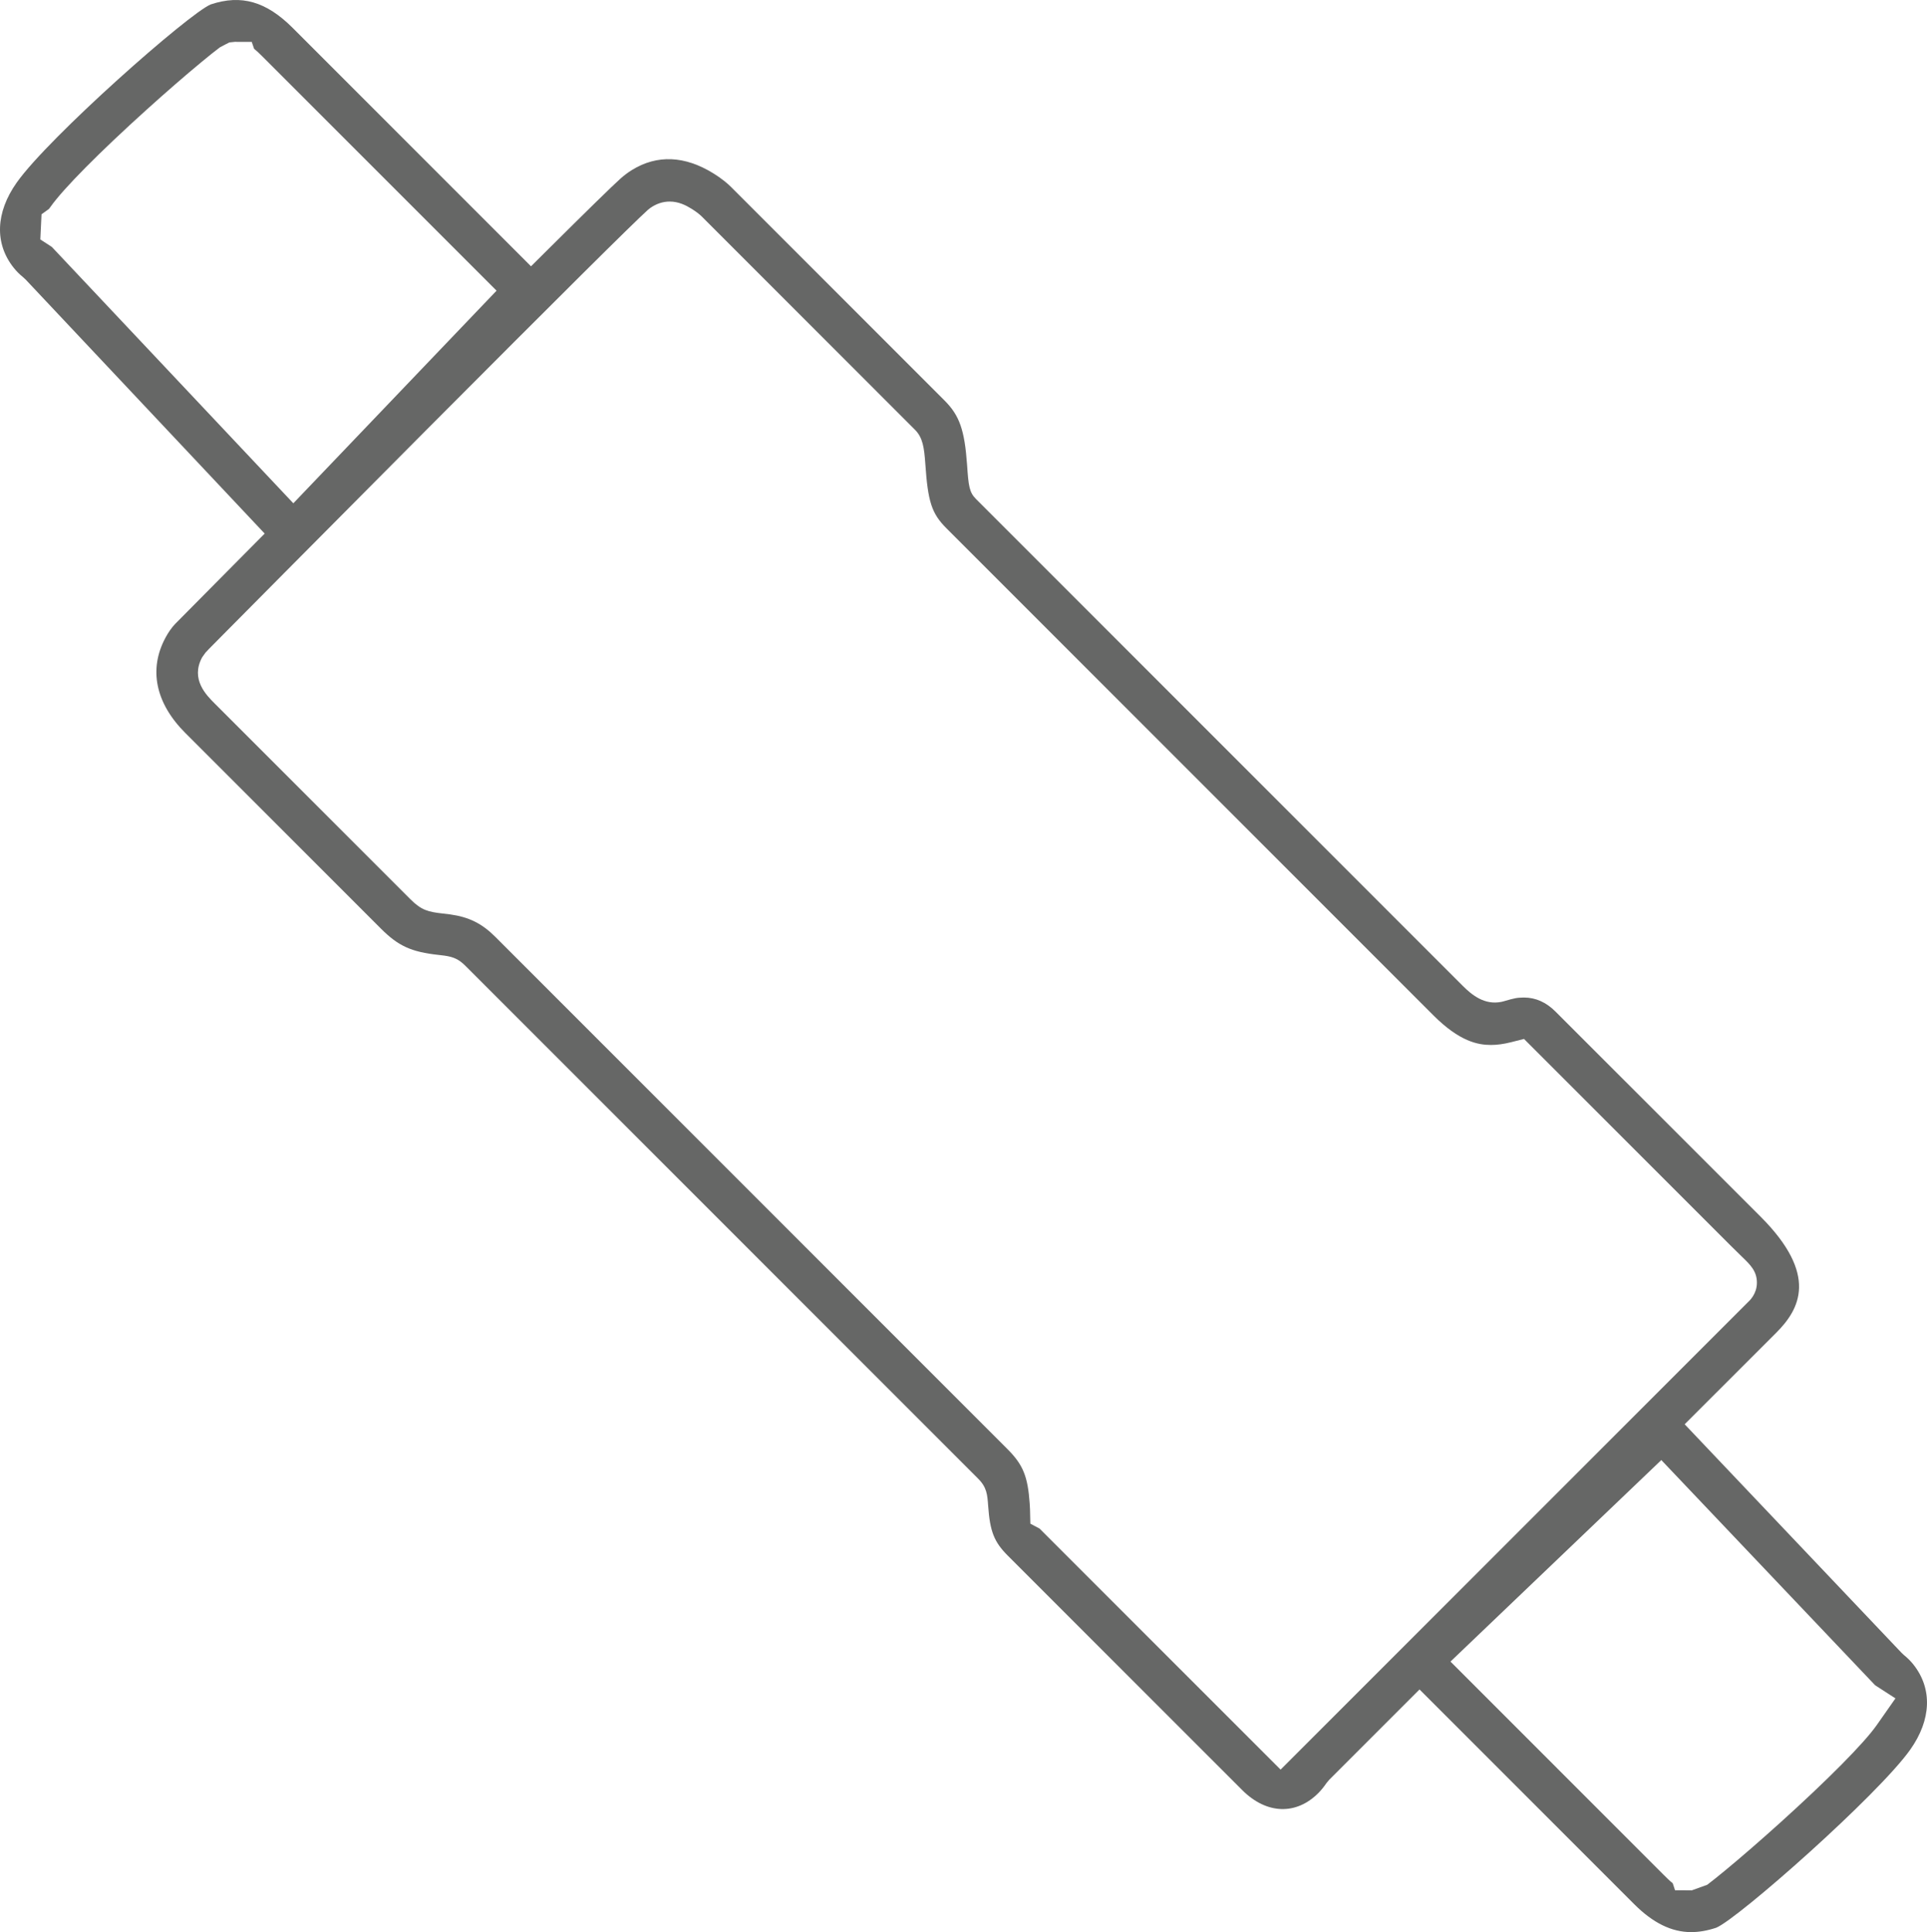 <?xml version="1.0" encoding="utf-8"?>
<!-- Generator: Adobe Illustrator 16.0.0, SVG Export Plug-In . SVG Version: 6.00 Build 0)  -->
<!DOCTYPE svg PUBLIC "-//W3C//DTD SVG 1.0//EN" "http://www.w3.org/TR/2001/REC-SVG-20010904/DTD/svg10.dtd">
<svg version="1.0" id="Calque_1" xmlns="http://www.w3.org/2000/svg" xmlns:xlink="http://www.w3.org/1999/xlink" x="0px" y="0px"
	 width="101.2px" height="101.45px" viewBox="0 0 101.2 101.45" enable-background="new 0 0 101.2 101.45" xml:space="preserve">
<g>
	<defs>
		<rect id="SVGID_1_" width="101.2" height="101.45"/>
	</defs>
	<clipPath id="SVGID_2_">
		<use xlink:href="#SVGID_1_"  overflow="visible"/>
	</clipPath>
	<path clip-path="url(#SVGID_2_)" fill="#666766" d="M100.486,87.399c-0.144-0.182-0.302-0.339-0.51-0.509l-0.115-0.108
		L88.474,74.784l4.809-4.807c1.227-1.228,2.241-3.03-0.828-6.1L81.688,53.113c-0.488-0.489-1.045-0.736-1.656-0.736
		c-0.374,0.008-0.452,0.02-1.079,0.202l-0.101,0.025c-0.881,0.179-1.542-0.349-2.029-0.836L51.257,26.202
		c-0.356-0.356-0.394-0.691-0.469-1.795c-0.131-1.833-0.398-2.593-1.188-3.382L38.394,9.818C38.256,9.68,37.951,9.403,37.459,9.1
		c-1.491-0.922-2.948-0.993-4.276-0.171c-0.213,0.132-0.42,0.289-0.614,0.464c-0.433,0.389-1.711,1.639-3.798,3.712l-0.884,0.878
		L15.375,1.469c-1.391-1.39-2.699-1.773-4.309-1.236C9.917,0.707,2.553,7.21,0.875,9.591c-1.108,1.569-1.166,3.194-0.161,4.462
		c0.144,0.183,0.3,0.339,0.505,0.507l0.121,0.111L13.9,28.016l-4.704,4.747c-0.18,0.19-0.354,0.436-0.51,0.728
		c-0.888,1.658-0.517,3.431,1.044,4.993l10.275,10.275c0.914,0.914,1.592,1.224,3.027,1.381l0.303,0.036
		c0.506,0.071,0.776,0.204,1.122,0.551l26.911,26.911c0.459,0.458,0.485,0.843,0.527,1.426c0.094,1.344,0.313,1.898,1.024,2.61
		l12.318,12.317c1.288,1.289,2.851,1.318,4.009,0.146c0.147-0.15,0.275-0.308,0.415-0.511l0.146-0.176l4.742-4.742l11.274,11.274
		c0.987,0.987,1.966,1.467,2.99,1.467c0.419,0,0.85-0.076,1.317-0.23c1.146-0.471,8.509-6.974,10.194-9.356
		C101.432,90.293,101.491,88.666,100.486,87.399 M2.721,12.964l-0.603-0.391l0.063-1.321l0.391-0.282
		c0.023-0.03,0.052-0.069,0.088-0.119C3.321,9.915,5.209,8.006,7.71,5.75c1.019-0.919,2.035-1.802,2.862-2.484
		c0.396-0.329,0.729-0.595,0.972-0.777l0.284-0.151l0.219-0.111l0.312-0.032c0.045,0,0.088,0.001,0.13,0.005h0.732l0.123,0.362
		c0.162,0.129,0.317,0.284,0.486,0.452l12.248,12.248L15.405,26.426L2.721,12.964z M67.253,92.917L54.596,80.261l-0.485-0.258
		l-0.018-0.756c0-0.026-0.002-0.1-0.017-0.308c-0.1-1.421-0.35-2.033-1.163-2.847L26,49.179c-0.692-0.691-1.374-1.029-2.357-1.166
		c-0.114-0.016-0.207-0.027-0.372-0.045c-0.789-0.087-1.141-0.174-1.721-0.755L11.275,36.939c-0.446-0.446-1.275-1.276-0.663-2.418
		l0.175-0.248c0.112-0.124,0.111-0.125,0.963-0.984l3.211-3.237c2.545-2.564,5.065-5.101,7.434-7.48
		c6.921-6.948,10.835-10.837,11.635-11.557l0.123-0.097c0.319-0.223,0.662-0.335,1.018-0.335c0.472,0,0.857,0.2,1.139,0.374
		c0.206,0.127,0.414,0.282,0.531,0.397l11.214,11.215c0.413,0.415,0.48,0.951,0.54,1.783c0.137,2.012,0.335,2.613,1.117,3.394
		l25.566,25.567c1.378,1.377,2.34,1.554,3.023,1.554c0.326,0,0.667-0.047,1.046-0.142l0.689-0.174l10.872,10.871
		c0.238,0.237,0.424,0.417,0.564,0.554c0.448,0.43,0.801,0.77,0.795,1.386c-0.007,0.583-0.376,0.926-0.497,1.038L67.253,92.917z
		 M98.614,90.502c-0.021,0.027-0.044,0.062-0.073,0.103c-0.662,0.936-2.551,2.842-5.053,5.1c-1.021,0.92-2.037,1.803-2.861,2.483
		c-0.396,0.328-0.729,0.594-0.97,0.776l-0.818,0.295c-0.044,0-0.087-0.002-0.128-0.006l-0.743-0.001l-0.121-0.367
		c-0.162-0.13-0.316-0.284-0.479-0.446L76.175,87.244l11.072-10.581l11.23,11.825l1.066,0.688L98.614,90.502z"/>
</g>
</svg>
